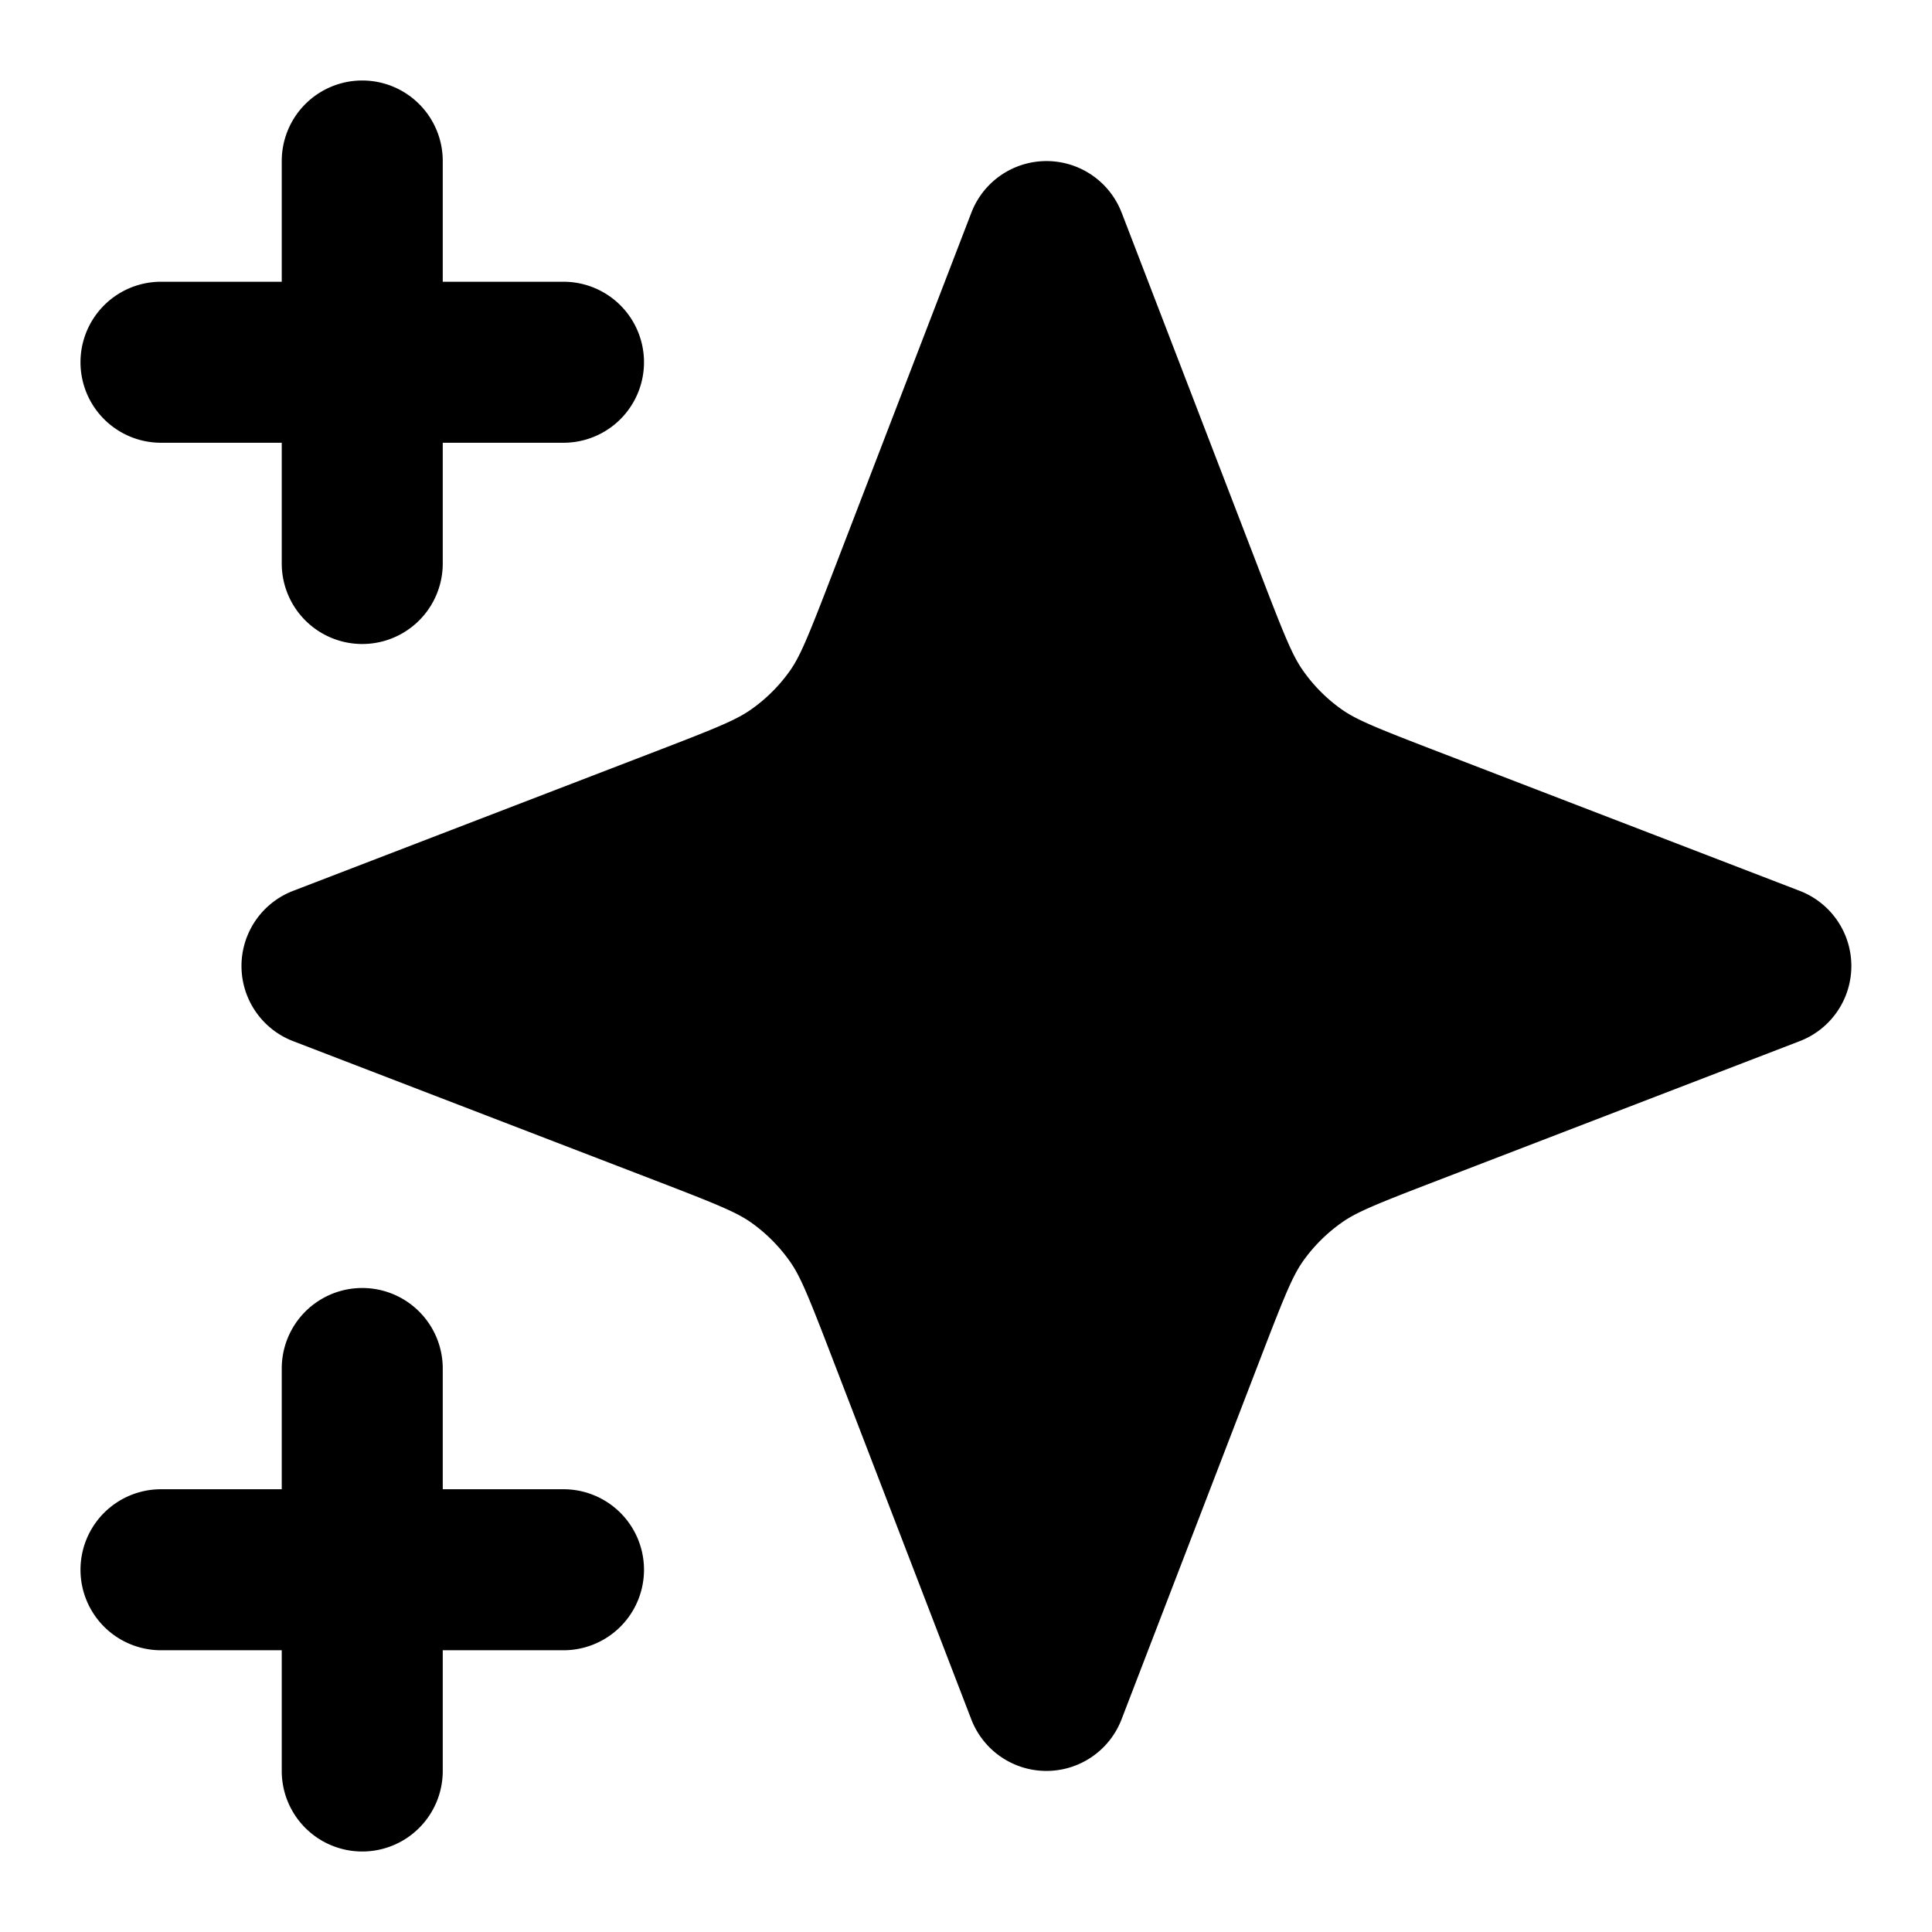 <svg xmlns="http://www.w3.org/2000/svg" width="24" height="24"  viewBox="0 0 24 24">
  <path d="M5.5 2a1 1 0 0 0-2 0v1.5H2a1 1 0 0 0 0 2h1.5V7a1 1 0 0 0 2 0V5.5H7a1 1 0 0 0 0-2H5.5V2Zm0 15a1 1 0 1 0-2 0v1.5H2a1 1 0 1 0 0 2h1.5V22a1 1 0 1 0 2 0v-1.5H7a1 1 0 1 0 0-2H5.5V17Zm8.433-14.359a1 1 0 0 0-1.866 0L10.332 7.15c-.3.78-.394 1.006-.523 1.188a2 2 0 0 1-.471.47c-.182.13-.407.224-1.188.524l-4.51 1.735a1 1 0 0 0 0 1.866l4.509 1.735c.78.3 1.006.394 1.188.523.182.13.341.29.47.471.13.182.224.407.524 1.188l1.735 4.509a1 1 0 0 0 1.866 0l1.735-4.509c.3-.78.394-1.006.523-1.188.13-.182.29-.341.471-.47.182-.13.407-.224 1.188-.524l4.509-1.735a1 1 0 0 0 0-1.866L17.85 9.332c-.78-.3-1.006-.394-1.188-.523a2.001 2.001 0 0 1-.47-.471c-.13-.182-.224-.407-.524-1.188l-1.735-4.51Z"/>
</svg>

